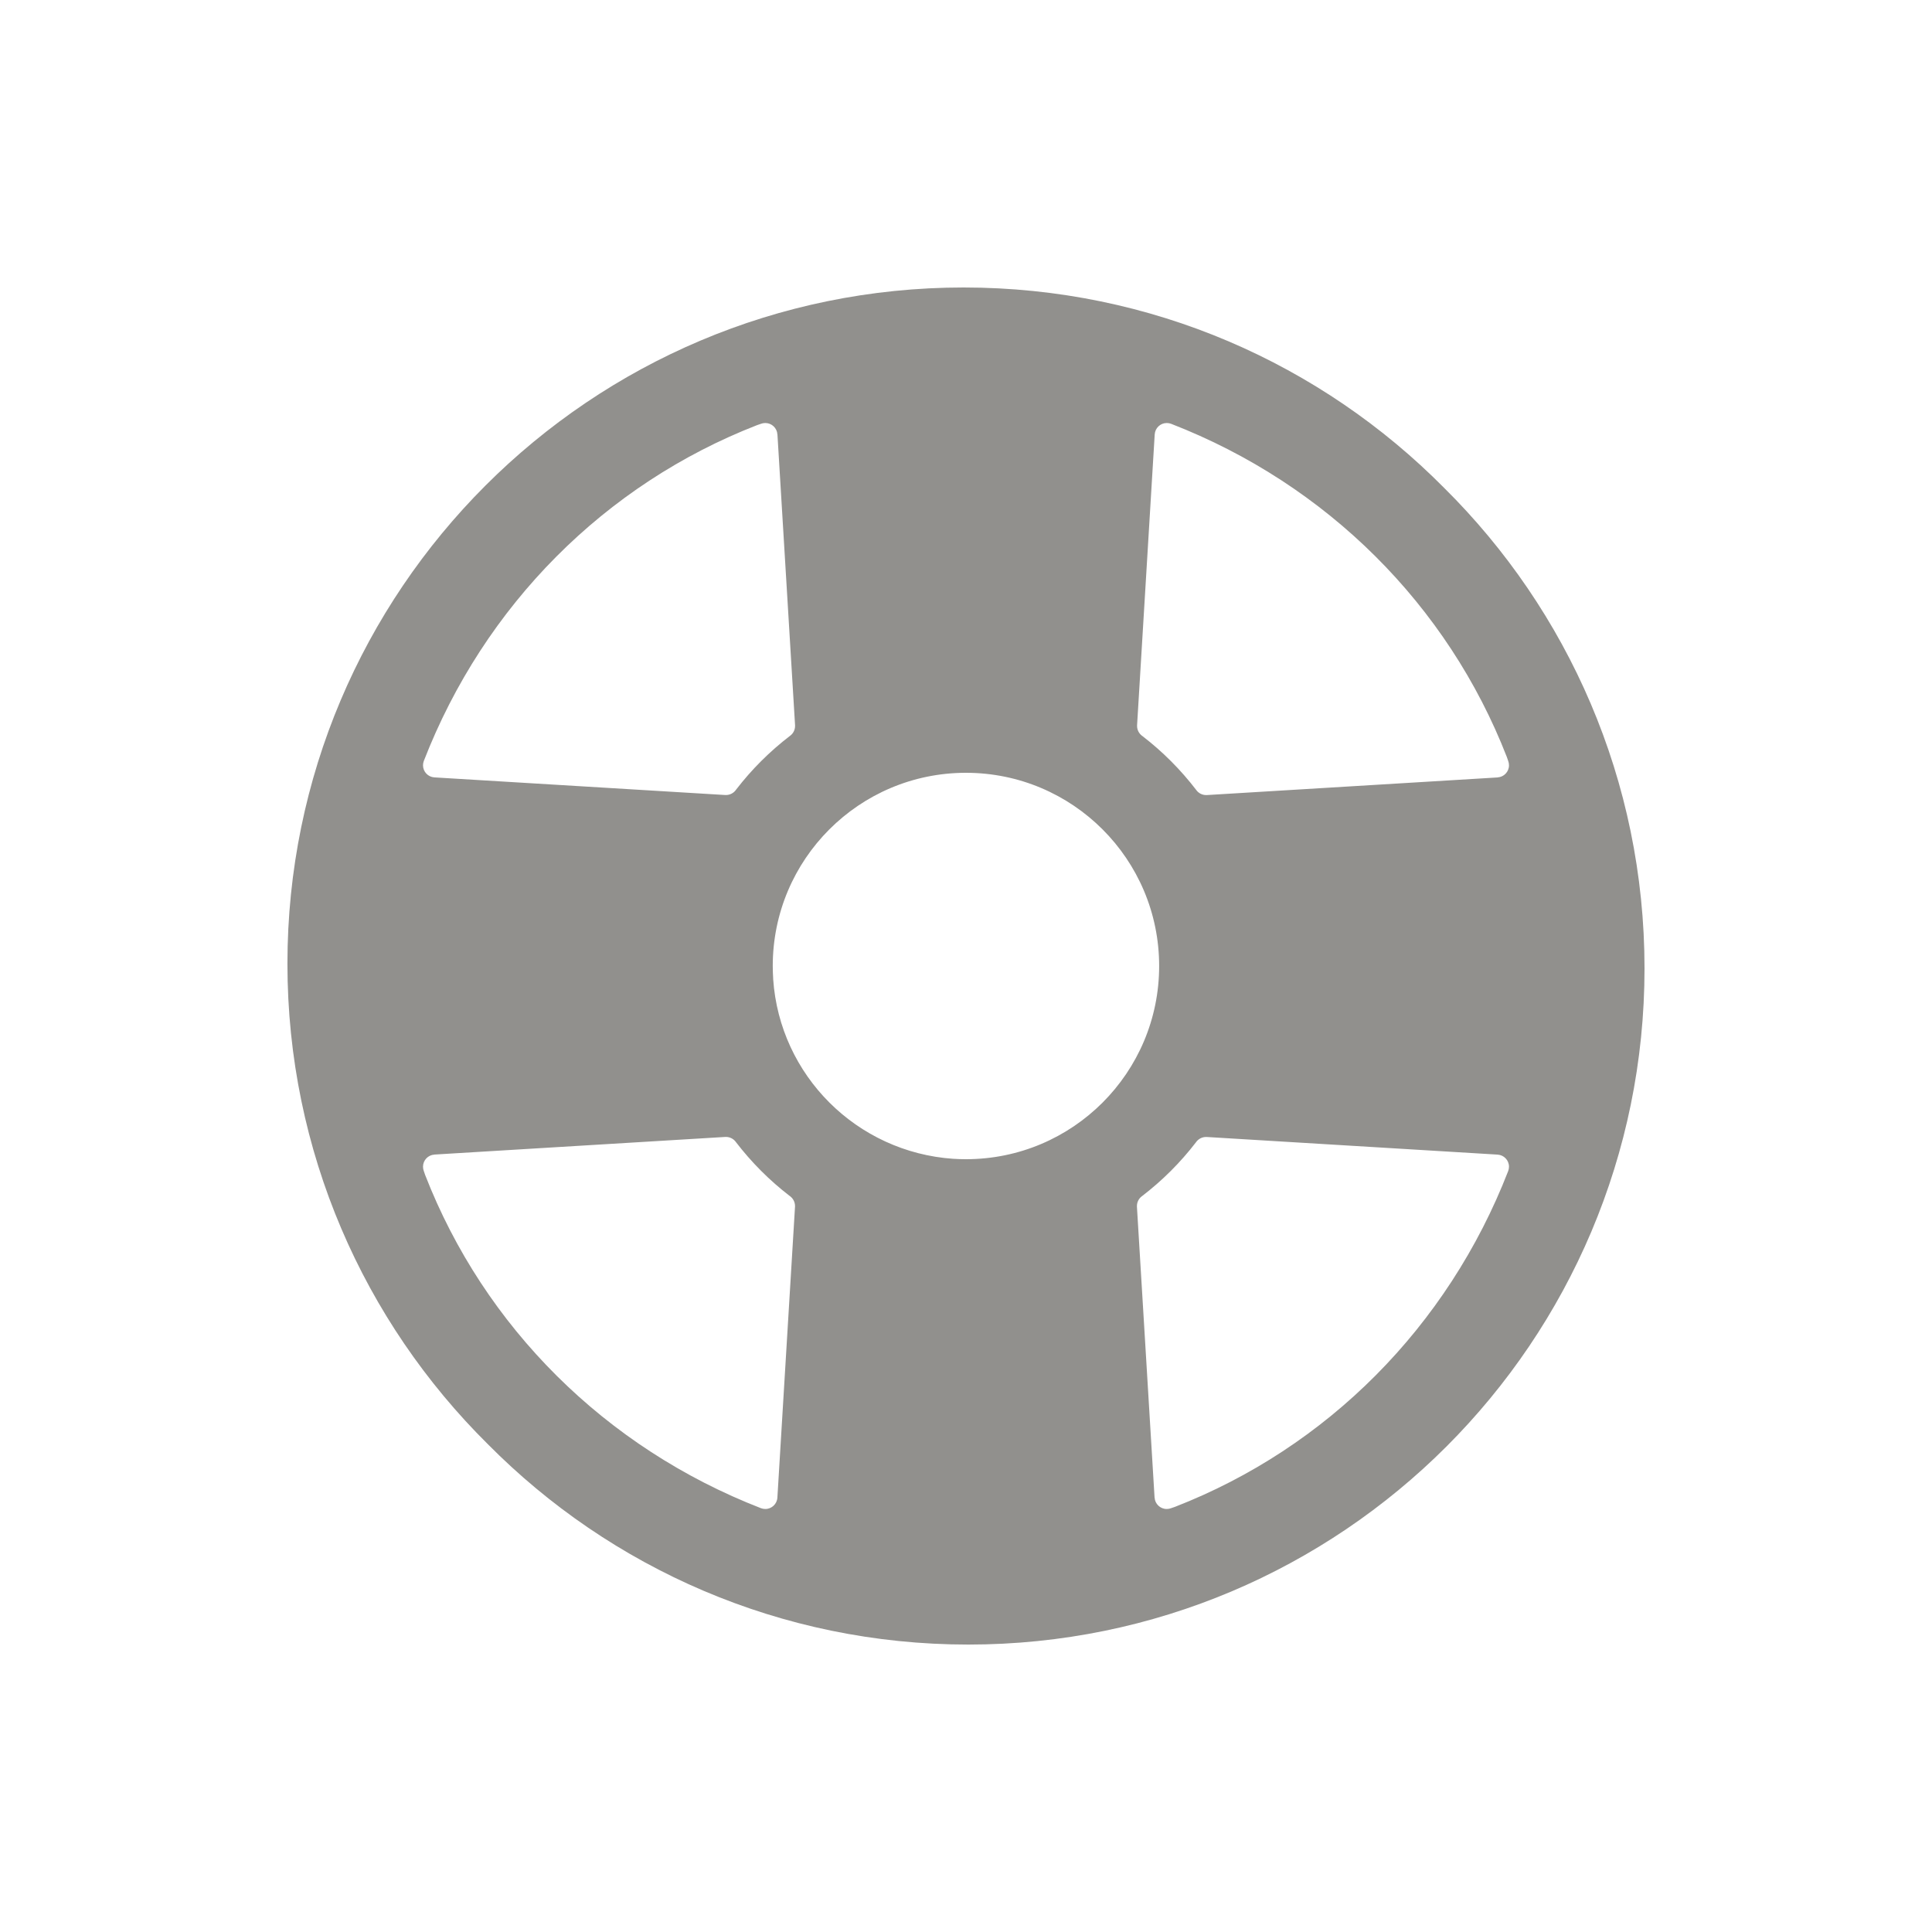 <!-- Generated by IcoMoon.io -->
<svg version="1.1" xmlns="http://www.w3.org/2000/svg" width="40" height="40" viewBox="0 0 40 40">
<title>io-help-buoy</title>
<path fill="#91908d" d="M29.899 10.101c-2.538-2.563-6.058-4.149-9.948-4.149-7.732 0-14 6.268-14 14 0 3.89 1.587 7.41 4.148 9.947l0.001 0.001c2.538 2.563 6.058 4.149 9.948 4.149 7.732 0 14-6.268 14-14 0-3.89-1.587-7.41-4.148-9.947l-0.001-0.001zM16.008 20.261c-0.005-0.078-0.009-0.169-0.009-0.261 0-2.209 1.791-4 4-4s4 1.791 4 4c0 2.209-1.791 4-4 4-0.092 0-0.183-0.003-0.273-0.009l0.012 0.001c-2.003-0.137-3.594-1.728-3.73-3.718l-0.001-0.012zM31.008 16.096l-6.023 0.365c-0.004 0-0.009 0-0.013 0-0.082 0-0.155-0.039-0.201-0.099l-0-0.001c-0.329-0.429-0.701-0.8-1.115-1.119l-0.014-0.010c-0.061-0.047-0.1-0.12-0.1-0.202 0-0.005 0-0.009 0-0.014l-0 0.001 0.365-6.023c0.008-0.132 0.117-0.236 0.25-0.236 0.032 0 0.063 0.006 0.091 0.017l-0.002-0.001c3.225 1.252 5.729 3.757 6.952 6.9l0.028 0.082c0.010 0.026 0.016 0.057 0.016 0.089 0 0.133-0.104 0.242-0.235 0.25l-0.001 0zM16.096 8.994l0.365 6.023c0 0.004 0 0.009 0 0.013 0 0.082-0.039 0.155-0.099 0.201l-0.001 0c-0.429 0.329-0.8 0.701-1.119 1.115l-0.010 0.014c-0.047 0.061-0.12 0.1-0.202 0.1-0.005 0-0.009-0-0.014-0l0.001 0-6.023-0.365c-0.132-0.008-0.236-0.117-0.236-0.25 0-0.032 0.006-0.063 0.017-0.091l-0.001 0.002c1.252-3.226 3.756-5.731 6.9-6.954l0.082-0.028c0.026-0.010 0.057-0.016 0.089-0.016 0.133 0 0.242 0.104 0.25 0.235l0 0.001zM8.994 23.904l6.023-0.365c0.004-0 0.009-0 0.013-0 0.082 0 0.155 0.039 0.201 0.099l0 0.001c0.329 0.429 0.701 0.8 1.115 1.119l0.014 0.010c0.061 0.047 0.1 0.12 0.1 0.202 0 0.005-0 0.009-0 0.014l0-0.001-0.365 6.023c-0.008 0.132-0.117 0.236-0.25 0.236-0.032 0-0.063-0.006-0.091-0.017l0.002 0.001c-3.226-1.252-5.731-3.756-6.954-6.9l-0.028-0.082c-0.010-0.026-0.016-0.057-0.016-0.089 0-0.133 0.104-0.242 0.235-0.25l0.001-0zM23.904 31.006l-0.365-6.023c-0-0.004-0-0.009-0-0.013 0-0.082 0.039-0.155 0.099-0.201l0.001-0c0.429-0.329 0.8-0.701 1.119-1.115l0.010-0.014c0.047-0.061 0.12-0.1 0.202-0.1 0.005 0 0.009 0 0.014 0l-0.001-0 6.023 0.365c0.132 0.008 0.236 0.117 0.236 0.25 0 0.032-0.006 0.063-0.017 0.091l0.001-0.002c-1.252 3.226-3.756 5.731-6.9 6.954l-0.082 0.028c-0.026 0.010-0.057 0.016-0.089 0.016-0.133 0-0.242-0.104-0.25-0.235l-0-0.001z"></path>
</svg>
